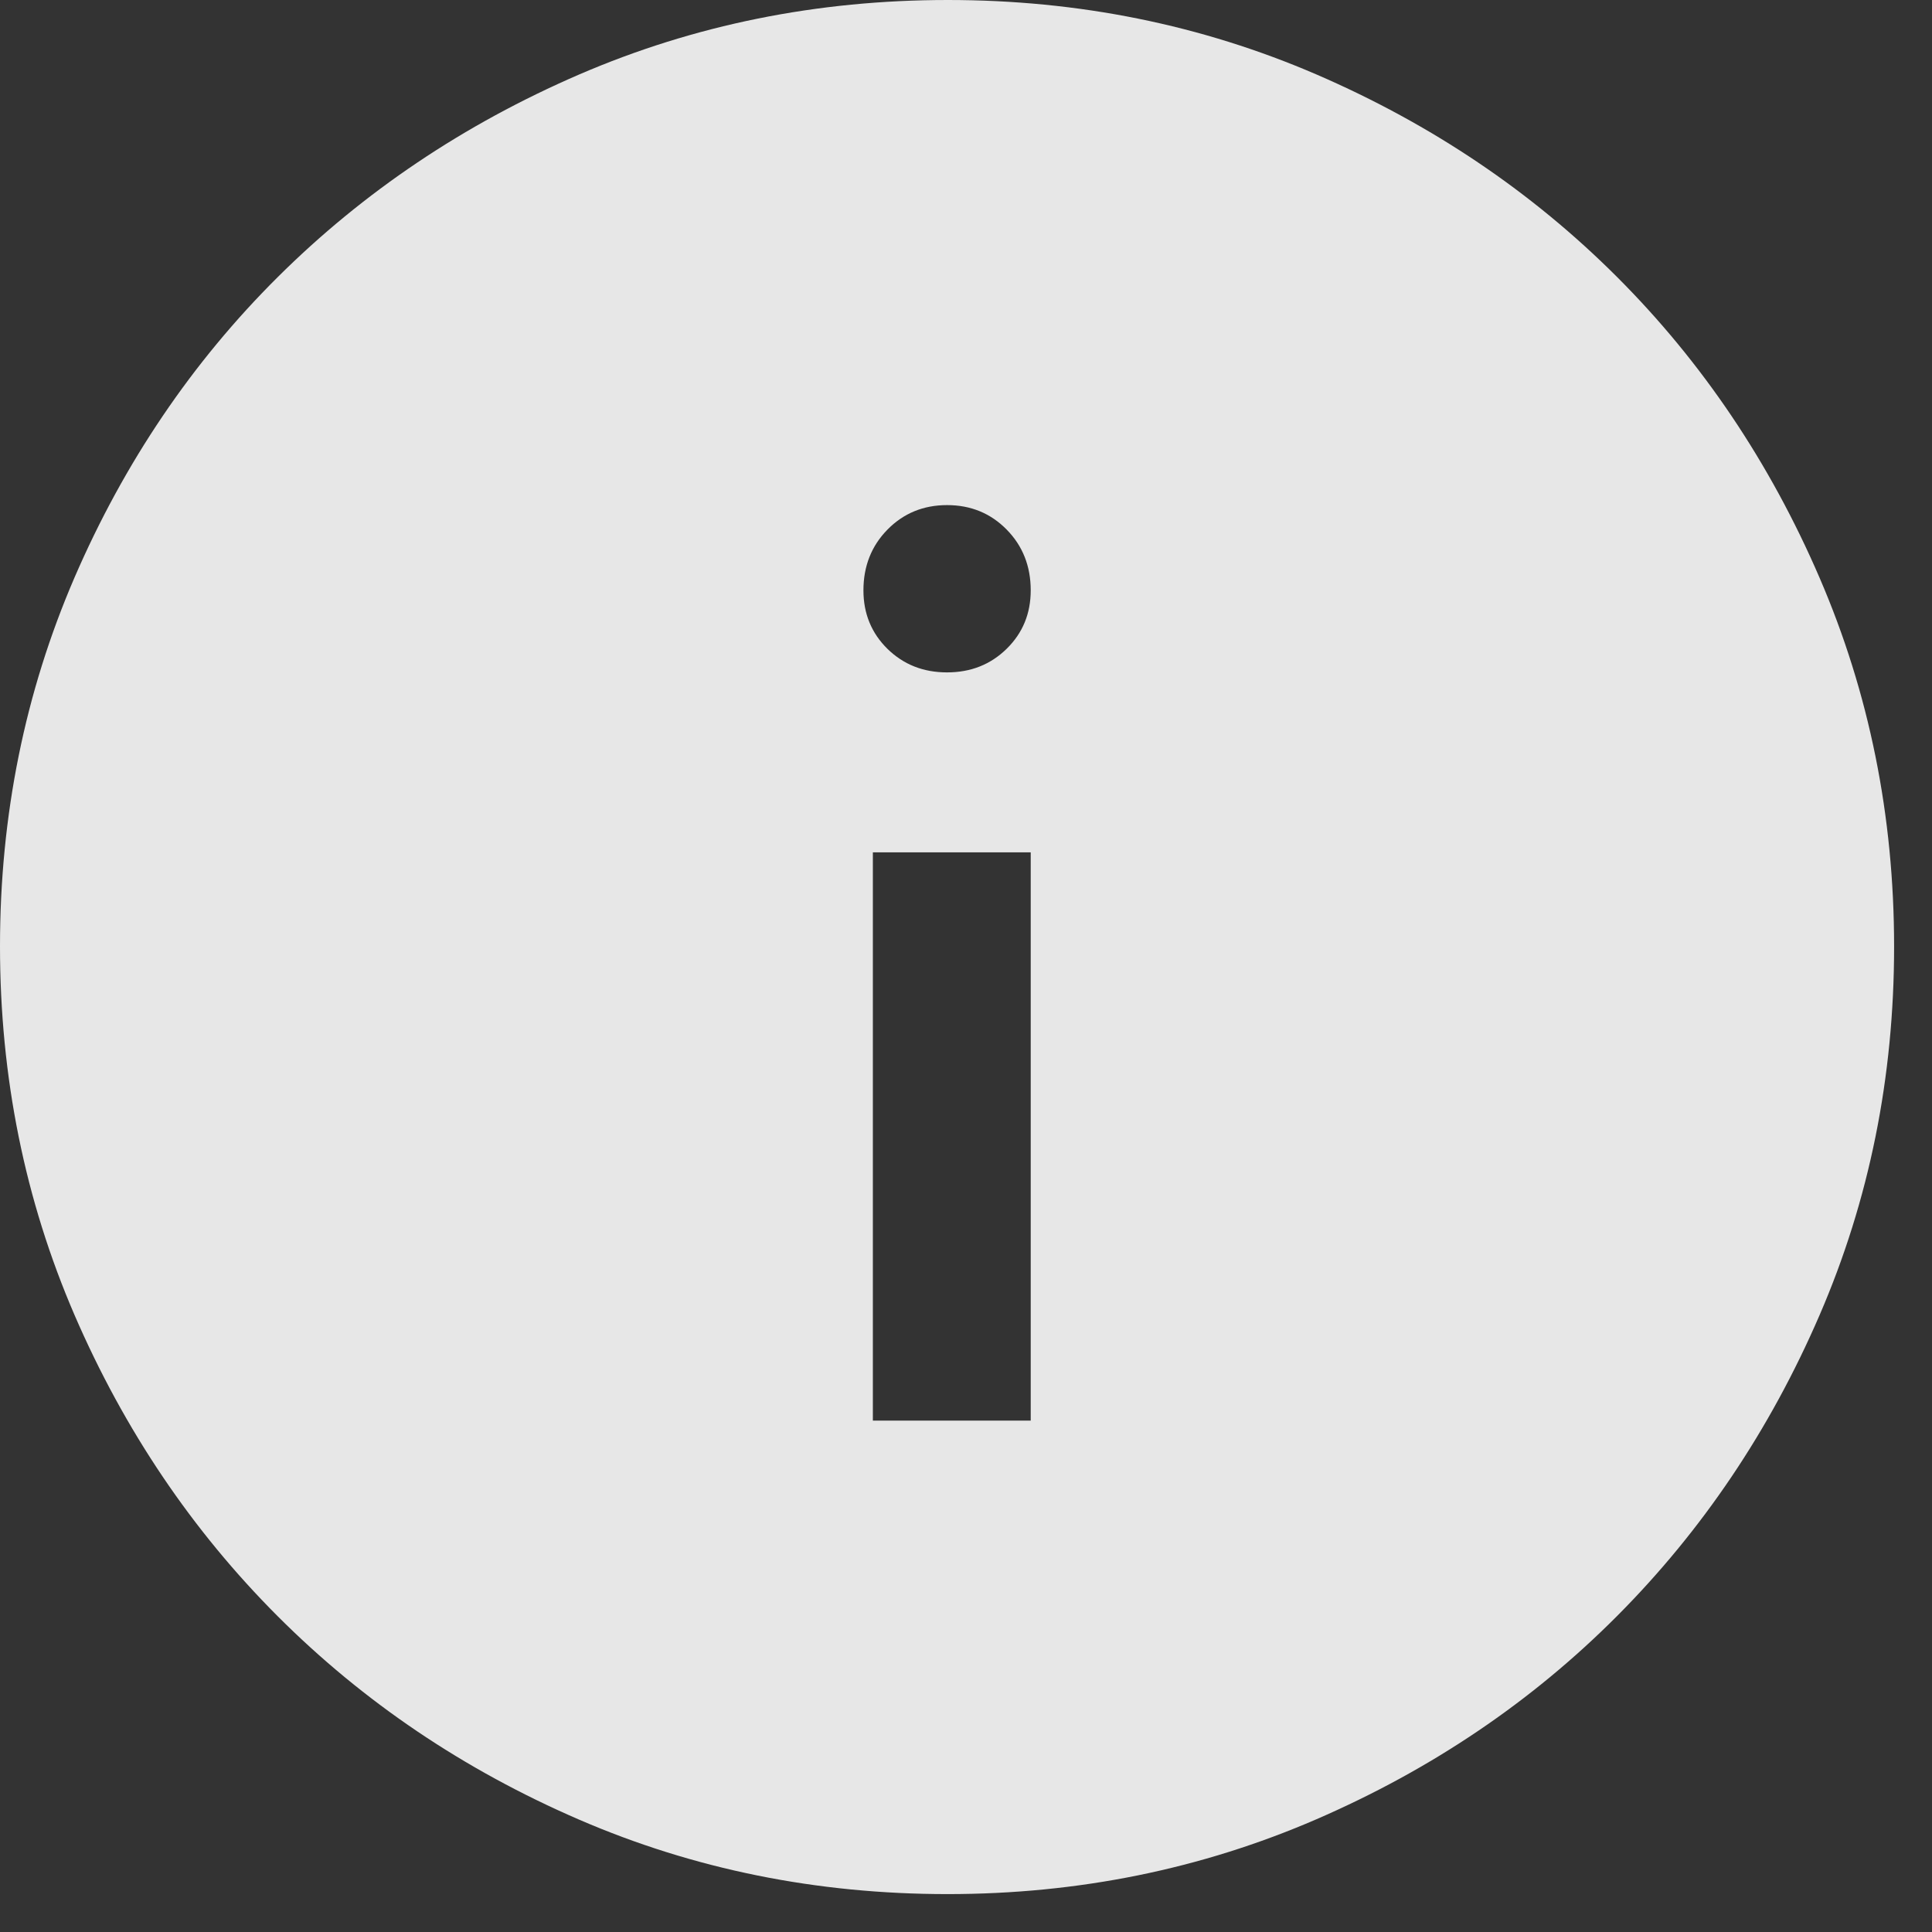 <svg width="34" height="34" viewBox="0 0 34 34" fill="none" xmlns="http://www.w3.org/2000/svg">
<rect x="0" y="0" width="34" height="34" fill="#333333" stroke="none"/>
<path d="M15.361 25H18.139V15H15.361V25ZM16.666 11.833C17.083 11.833 17.433 11.695 17.715 11.418C17.998 11.141 18.139 10.798 18.139 10.389C18.139 9.964 17.998 9.607 17.716 9.32C17.434 9.033 17.084 8.889 16.667 8.889C16.25 8.889 15.9 9.033 15.618 9.32C15.336 9.607 15.195 9.964 15.195 10.389C15.195 10.798 15.336 11.141 15.617 11.418C15.9 11.695 16.249 11.833 16.666 11.833ZM16.674 33.333C14.373 33.333 12.211 32.896 10.188 32.021C8.165 31.146 6.398 29.954 4.889 28.445C3.38 26.935 2.188 25.168 1.312 23.143C0.438 21.119 0 18.955 0 16.653C0 14.351 0.438 12.187 1.312 10.162C2.188 8.137 3.38 6.375 4.889 4.875C6.398 3.375 8.165 2.188 10.19 1.312C12.215 0.438 14.378 0 16.68 0C18.983 0 21.146 0.438 23.171 1.312C25.196 2.188 26.958 3.375 28.458 4.875C29.958 6.375 31.146 8.139 32.021 10.167C32.896 12.194 33.333 14.359 33.333 16.659C33.333 18.96 32.896 21.122 32.021 23.145C31.146 25.169 29.958 26.933 28.458 28.439C26.958 29.945 25.194 31.137 23.167 32.016C21.139 32.894 18.975 33.333 16.674 33.333Z" fill="white" fill-opacity="0.88"/>
</svg>
